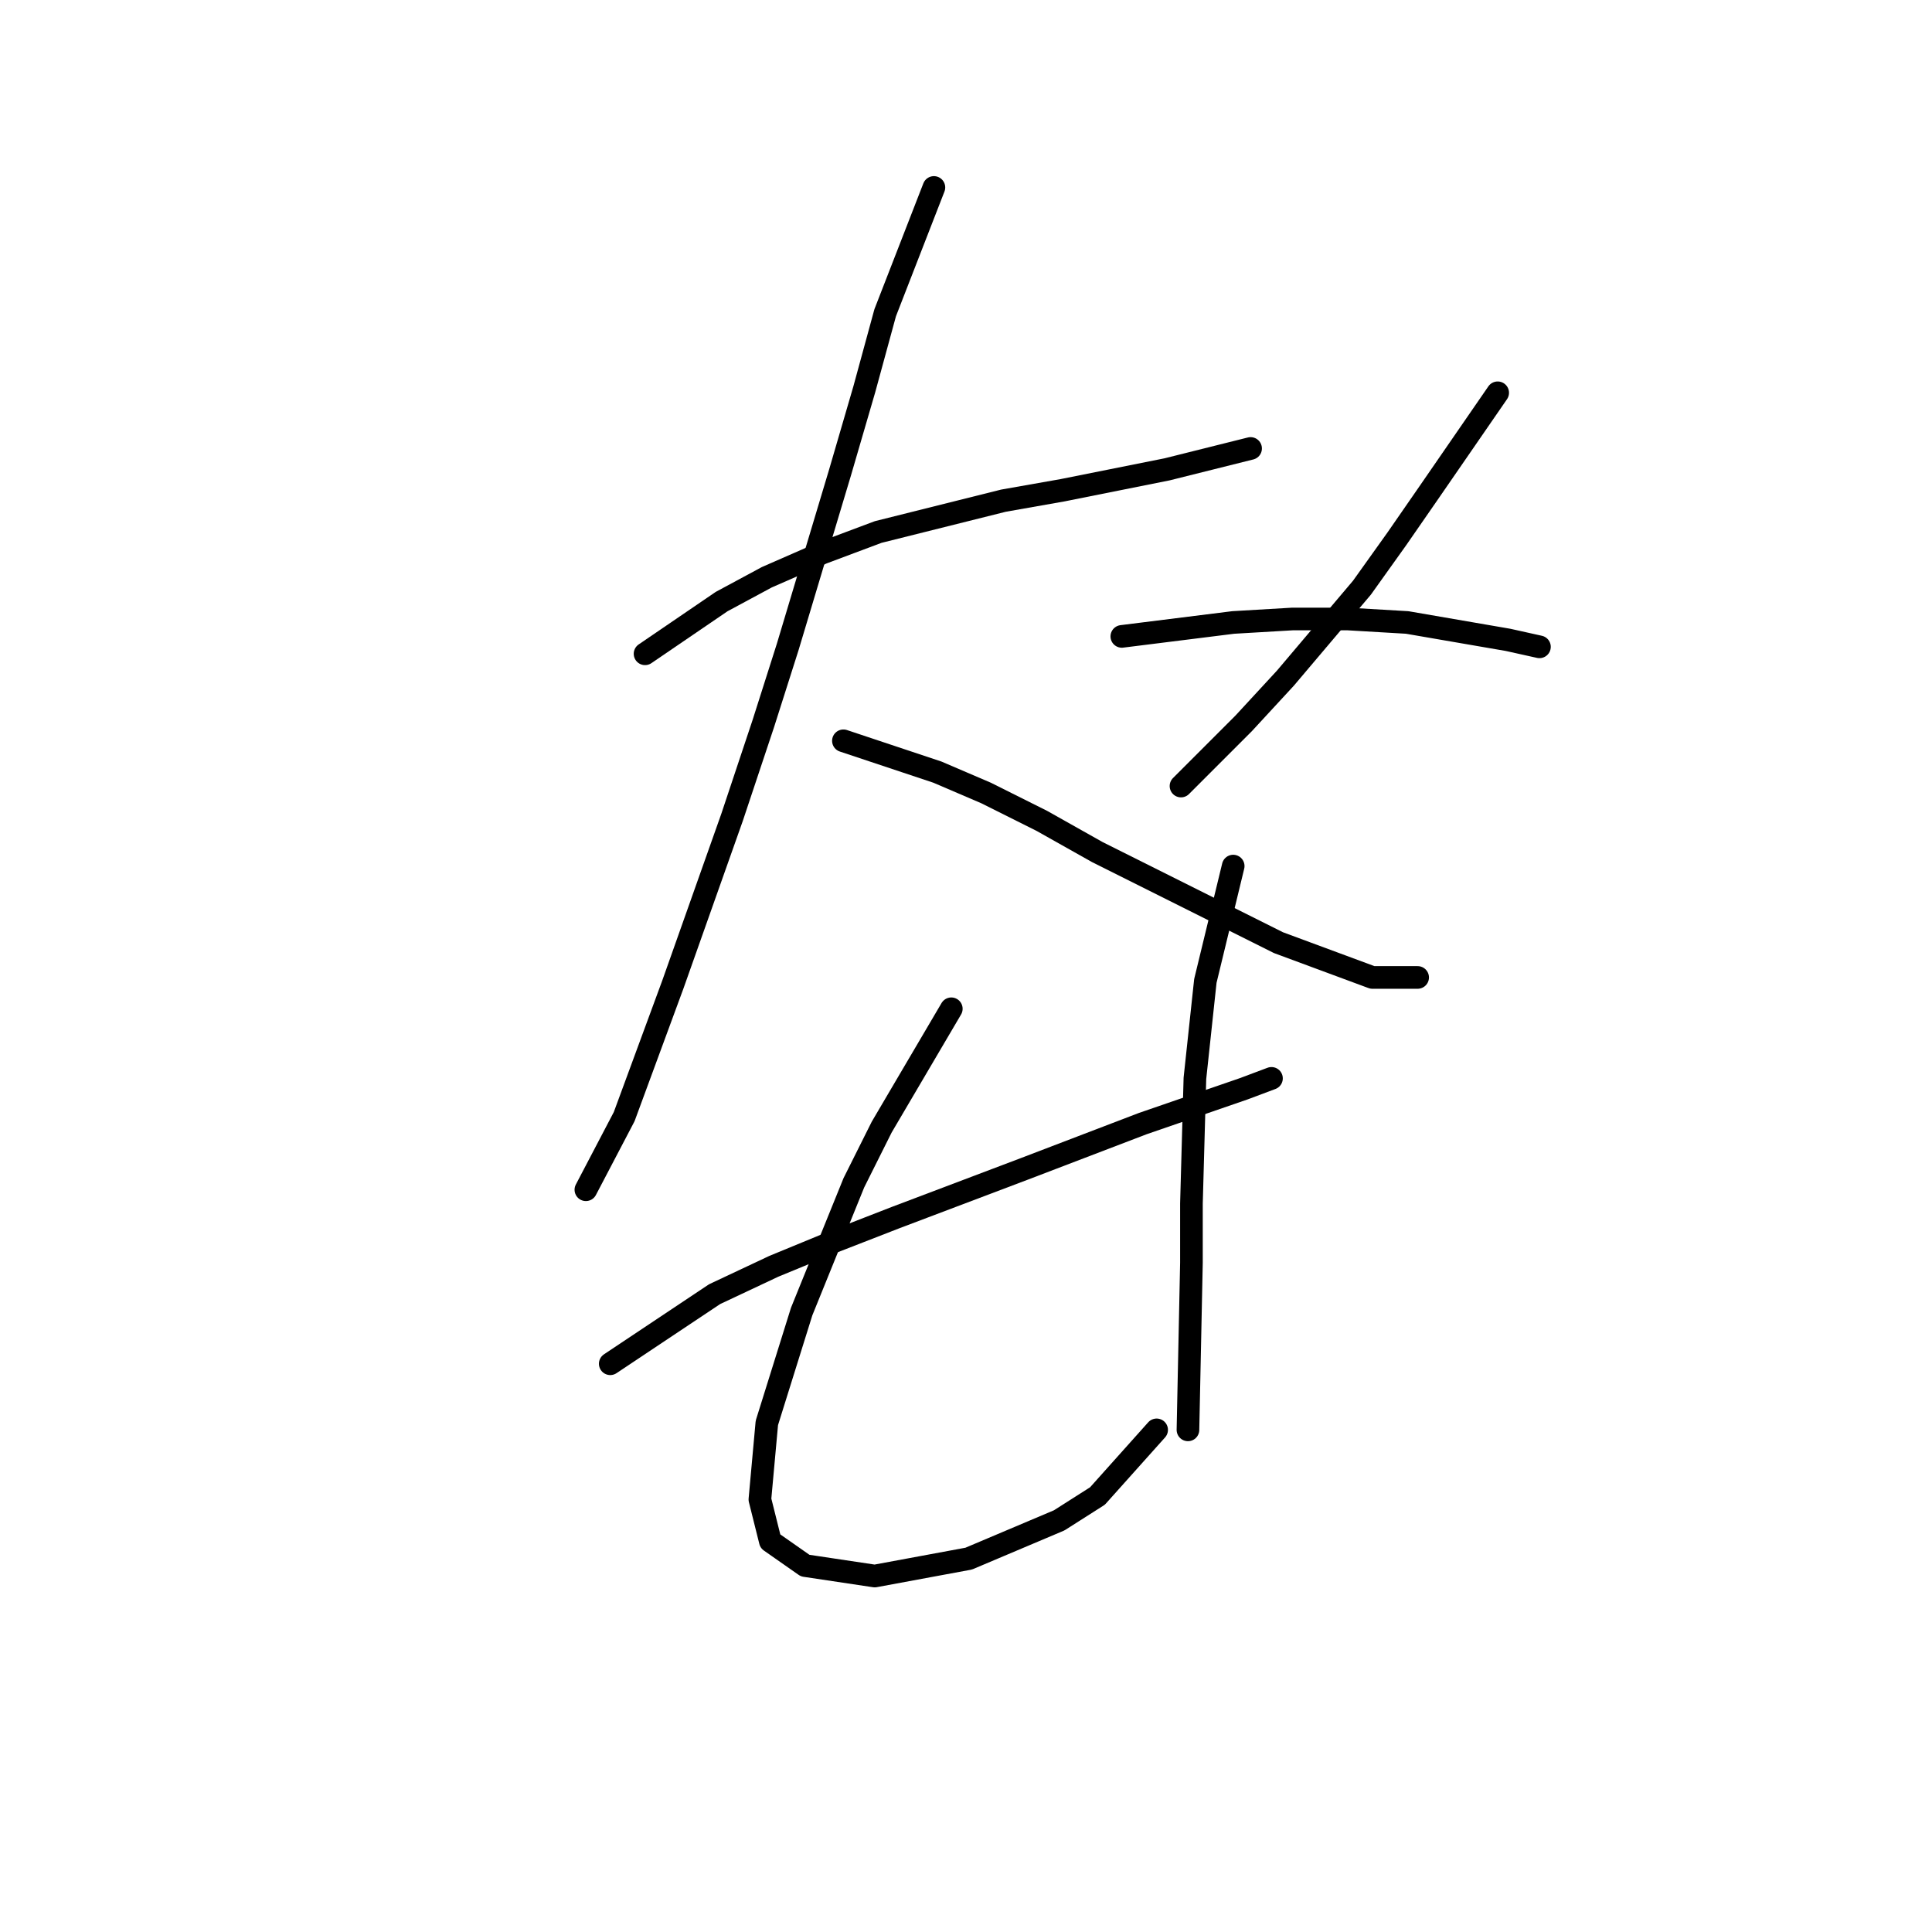 <?xml version="1.0" standalone="no"?>
    <svg width="256" height="256" xmlns="http://www.w3.org/2000/svg" version="1.1">
    <polyline stroke="black" stroke-width="3" stroke-linecap="round" fill="transparent" stroke-linejoin="round" points="85.472 86.631 95.617 79.714 101.612 76.486 108.99 73.258 116.369 70.492 132.97 66.341 140.809 64.958 154.643 62.191 165.71 59.424 165.71 59.424 " />
        <polyline stroke="black" stroke-width="3" stroke-linecap="round" fill="transparent" stroke-linejoin="round" points="123.747 24.839 117.291 41.44 114.524 51.585 111.296 62.652 104.379 85.709 101.151 95.854 97.001 108.305 89.162 130.44 82.706 147.963 77.633 157.647 77.633 157.647 " />
        <polyline stroke="black" stroke-width="3" stroke-linecap="round" fill="transparent" stroke-linejoin="round" points="111.757 98.16 124.208 102.31 130.664 105.077 138.042 108.766 145.42 112.916 169.4 124.906 181.85 129.517 187.845 129.517 187.845 129.517 " />
        <polyline stroke="black" stroke-width="3" stroke-linecap="round" fill="transparent" stroke-linejoin="round" points="198.451 52.046 189.229 65.419 185.078 71.414 180.467 77.87 170.322 89.859 164.788 95.854 156.488 104.155 156.488 104.155 " />
        <polyline stroke="black" stroke-width="3" stroke-linecap="round" fill="transparent" stroke-linejoin="round" points="148.648 84.326 163.405 82.481 171.244 82.02 178.622 82.02 186.462 82.481 199.835 84.787 203.985 85.709 203.985 85.709 " />
        <polyline stroke="black" stroke-width="3" stroke-linecap="round" fill="transparent" stroke-linejoin="round" points="80.861 180.704 94.695 171.481 102.535 167.792 110.374 164.564 118.674 161.336 135.737 154.88 151.415 148.885 164.788 144.274 168.477 142.89 168.477 142.89 " />
        <polyline stroke="black" stroke-width="3" stroke-linecap="round" fill="transparent" stroke-linejoin="round" points="126.053 133.668 116.83 149.346 113.141 156.724 106.224 173.787 101.612 188.543 100.69 198.688 102.073 204.222 106.685 207.45 115.908 208.833 128.358 206.527 140.348 201.455 145.42 198.227 153.26 189.465 153.26 189.465 " />
        <polyline stroke="black" stroke-width="3" stroke-linecap="round" fill="transparent" stroke-linejoin="round" points="163.405 114.761 159.716 129.978 158.332 142.89 157.871 159.491 157.871 167.331 157.41 189.465 157.41 189.465 " />
        </svg>